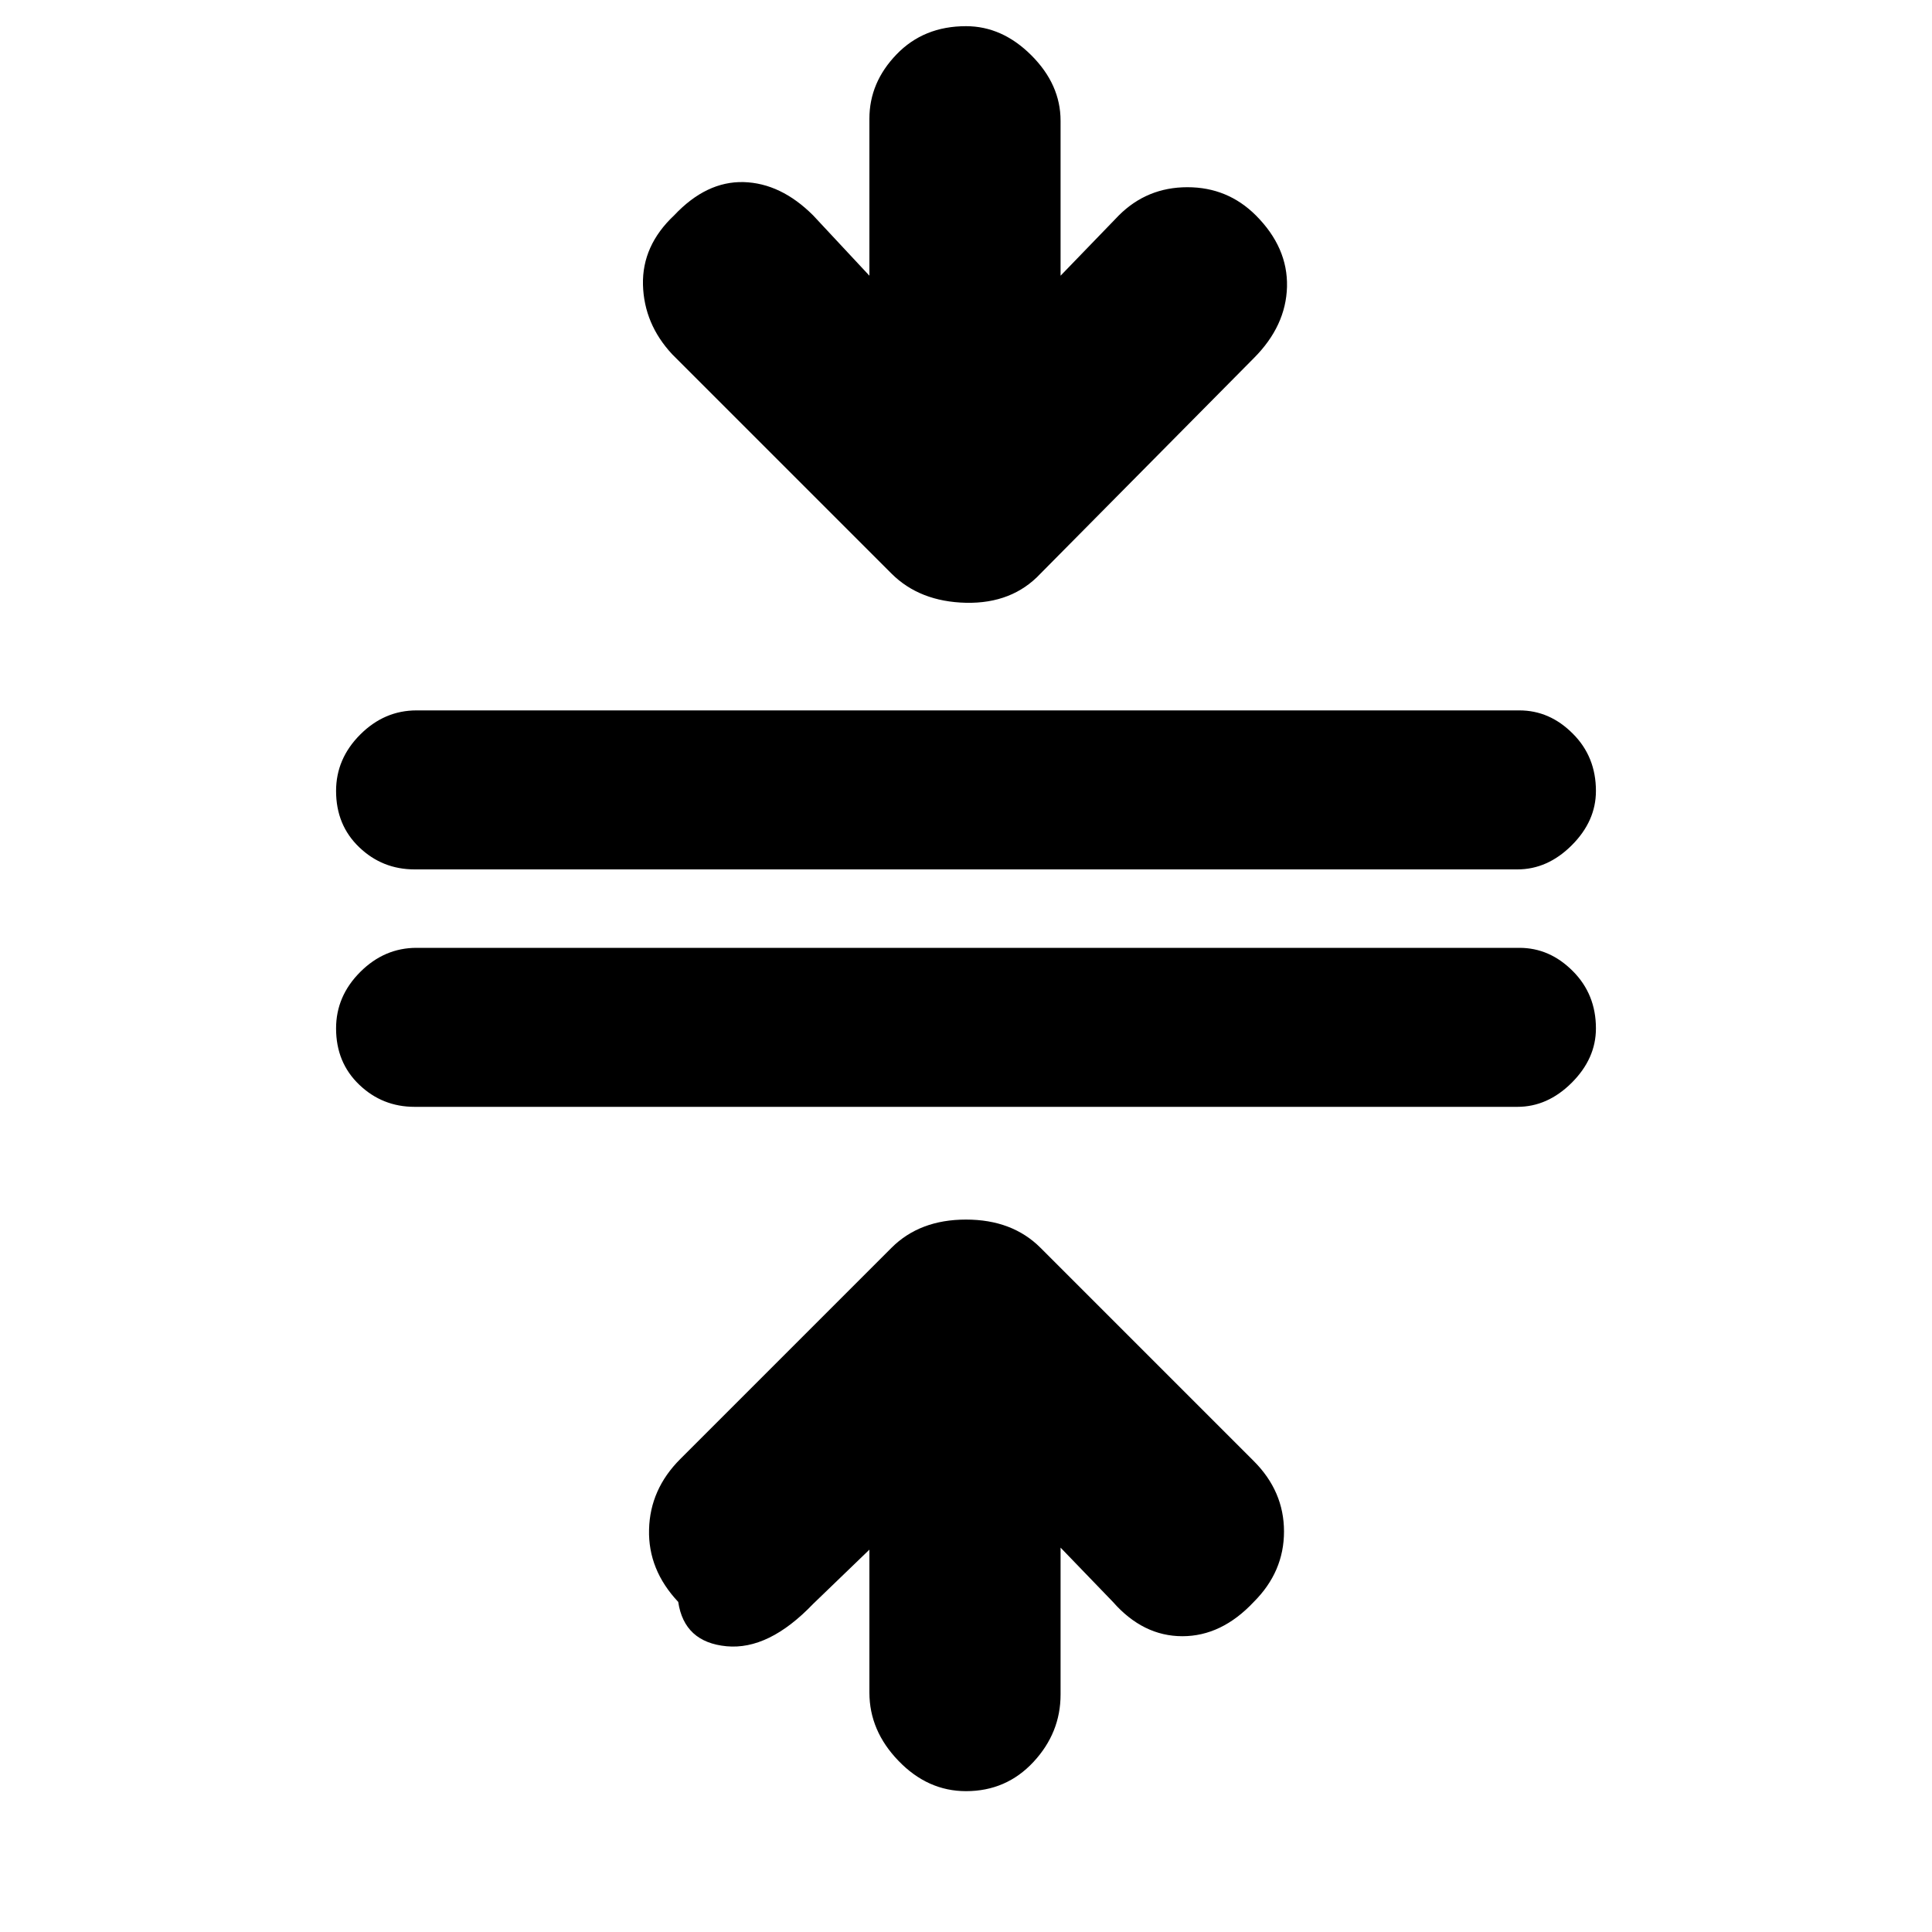<svg xmlns="http://www.w3.org/2000/svg" height="20" width="20"><path d="M10 18.542Q9.604 18.542 9.302 18.229Q9 17.917 9 17.521V16.042L8.417 16.604Q7.958 17.083 7.521 17.042Q7.083 17 7.021 16.583Q6.708 16.25 6.719 15.833Q6.729 15.417 7.042 15.104L9.229 12.917Q9.521 12.625 10 12.625Q10.479 12.625 10.771 12.917L12.979 15.125Q13.292 15.438 13.292 15.854Q13.292 16.271 12.979 16.583Q12.646 16.938 12.24 16.938Q11.833 16.938 11.521 16.583L10.979 16.021V17.542Q10.979 17.938 10.698 18.24Q10.417 18.542 10 18.542ZM4.292 11.458Q3.958 11.458 3.719 11.229Q3.479 11 3.479 10.646Q3.479 10.312 3.729 10.062Q3.979 9.812 4.312 9.812H15.729Q16.042 9.812 16.281 10.052Q16.521 10.292 16.521 10.646Q16.521 10.958 16.271 11.208Q16.021 11.458 15.708 11.458ZM4.292 9Q3.958 9 3.719 8.771Q3.479 8.542 3.479 8.188Q3.479 7.854 3.729 7.604Q3.979 7.354 4.312 7.354H15.729Q16.042 7.354 16.281 7.594Q16.521 7.833 16.521 8.188Q16.521 8.5 16.271 8.75Q16.021 9 15.708 9ZM9.229 5.938 6.958 3.667Q6.667 3.354 6.656 2.948Q6.646 2.542 6.979 2.229Q7.312 1.875 7.698 1.885Q8.083 1.896 8.417 2.229L9 2.854V1.229Q9 0.854 9.281 0.563Q9.562 0.271 10 0.271Q10.375 0.271 10.677 0.573Q10.979 0.875 10.979 1.25V2.854L11.583 2.229Q11.875 1.938 12.292 1.938Q12.708 1.938 13 2.229Q13.333 2.562 13.323 2.969Q13.312 3.375 12.979 3.708L10.771 5.938Q10.479 6.25 10 6.24Q9.521 6.229 9.229 5.938Z"/></svg>